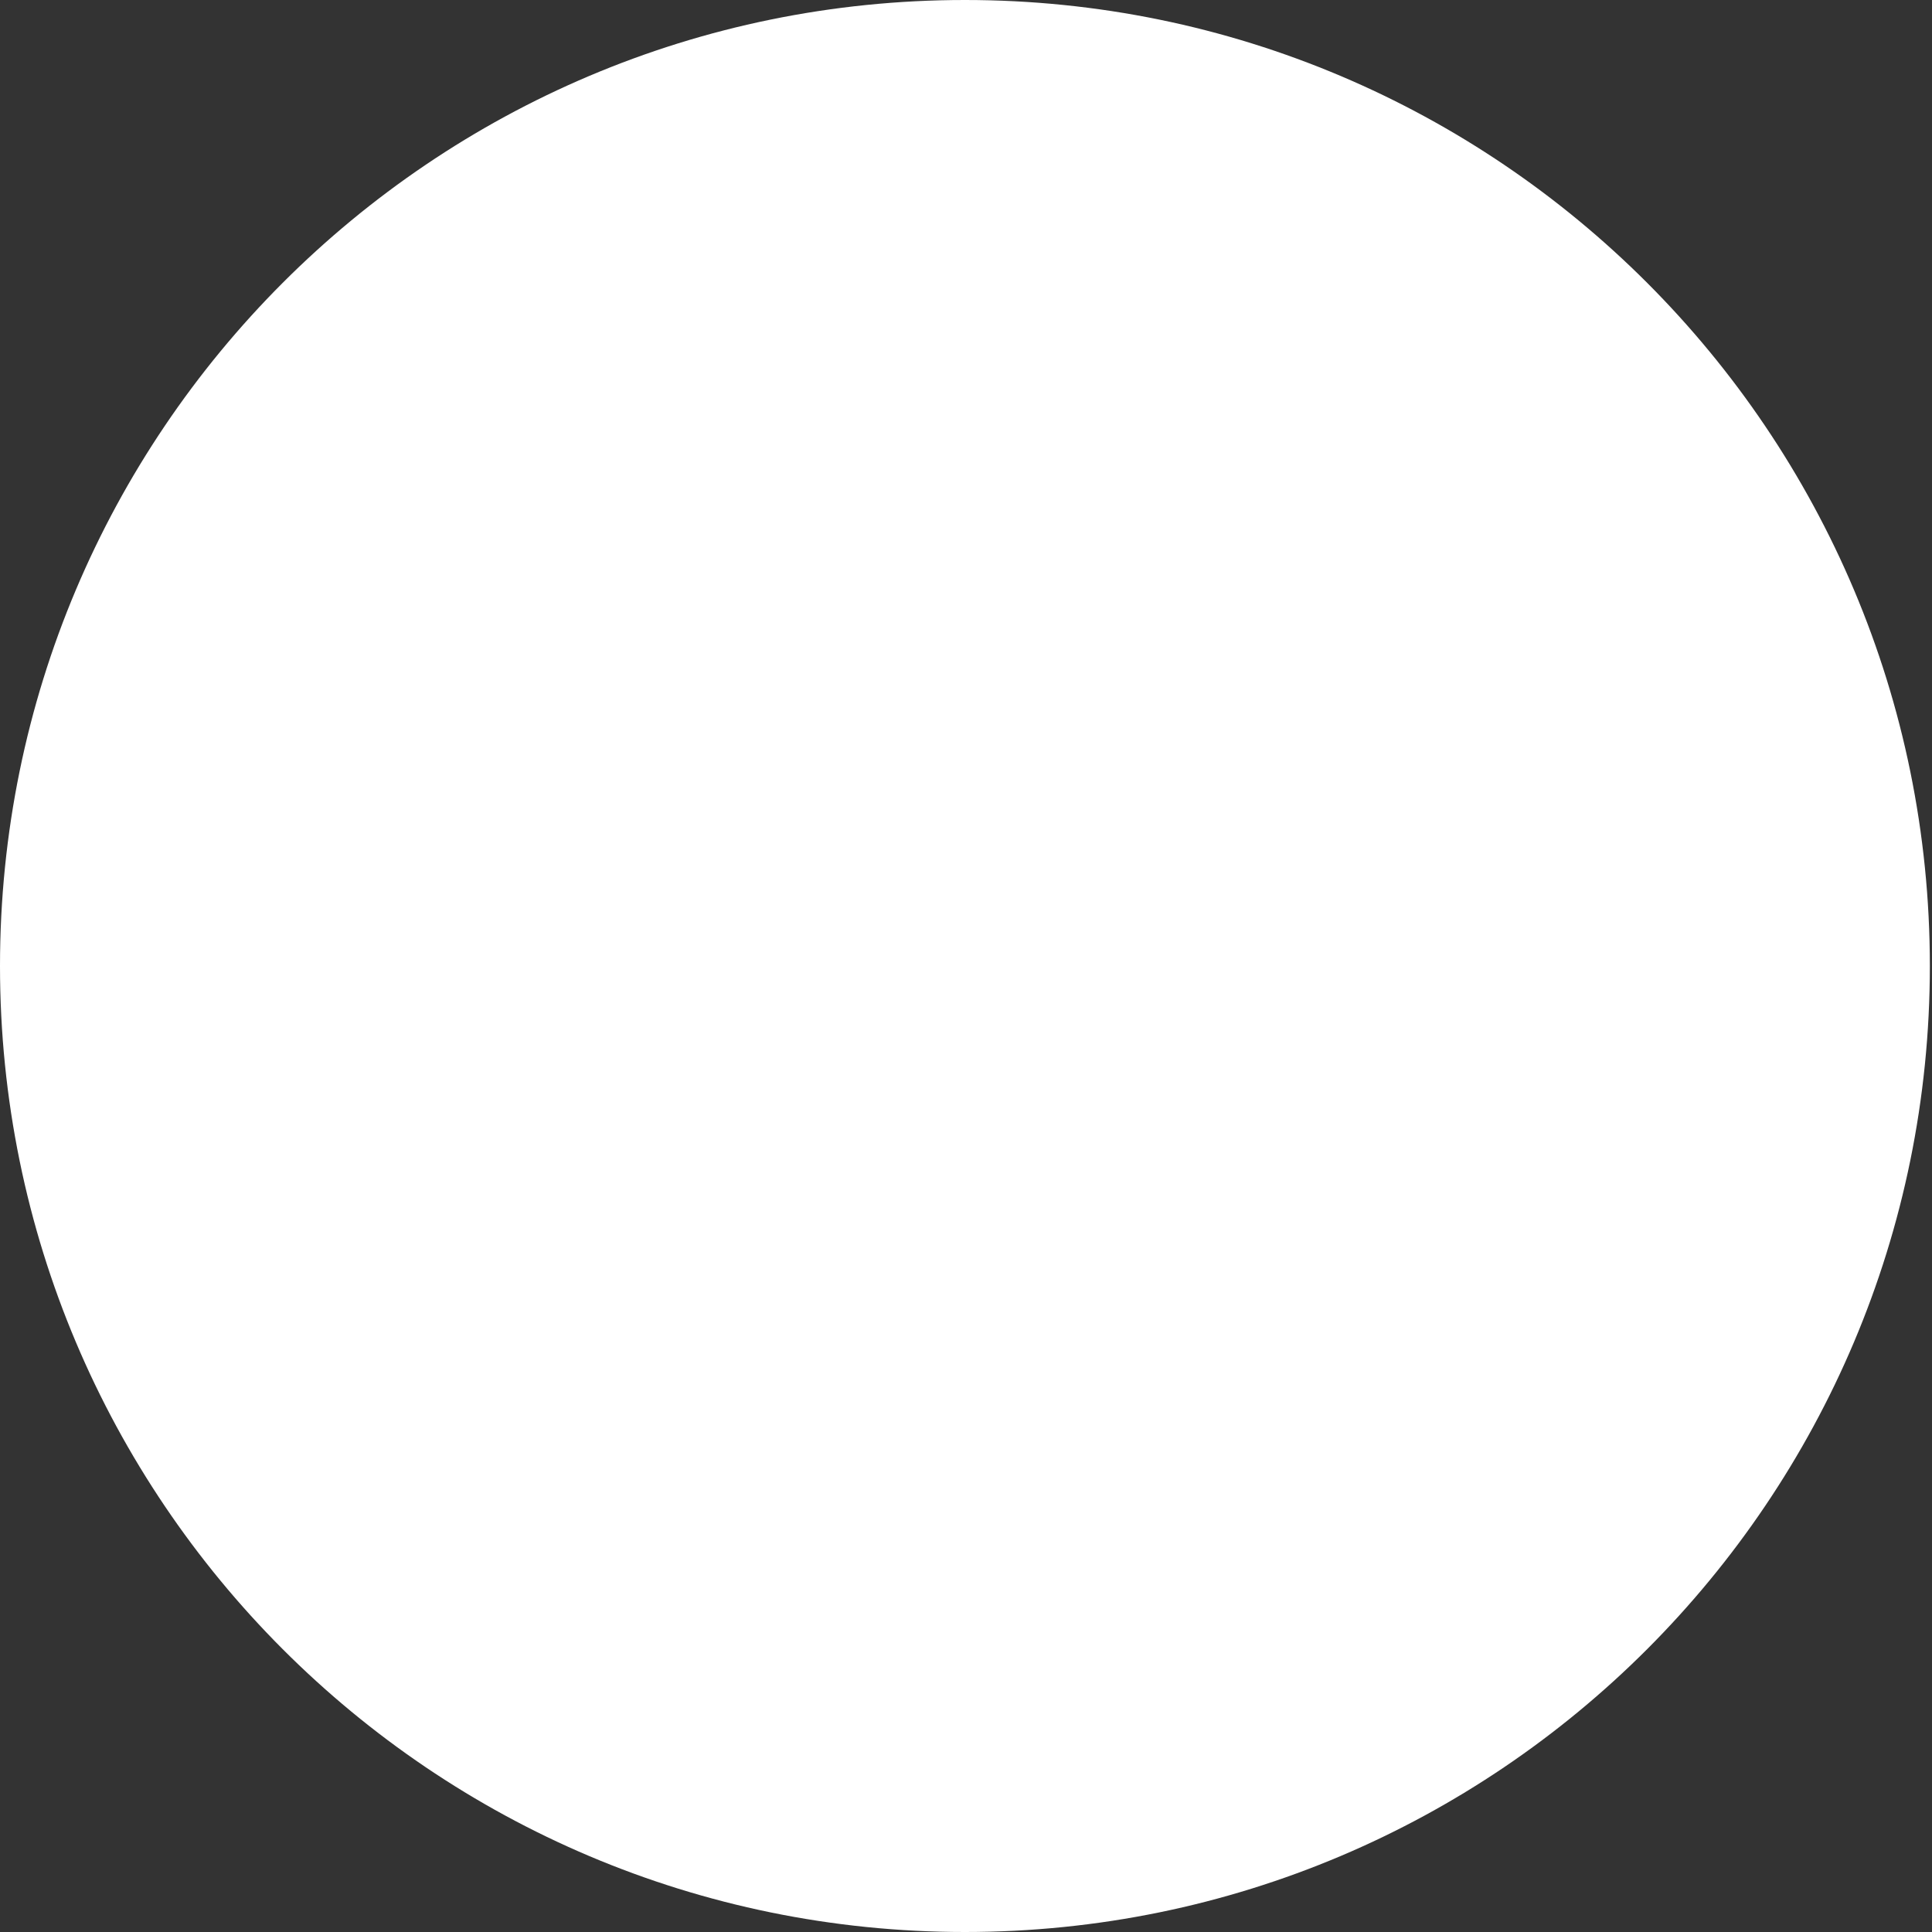 <svg width="27" height="27" viewBox="0 0 27 27" fill="none" xmlns="http://www.w3.org/2000/svg">
<rect x="0" y="0" width="27" height="27" fill="#333333" stroke="none"/>
<path d="M13.485 27C20.933 27 26.97 20.956 26.97 13.5C26.97 6.044 20.933 0 13.485 0C6.037 0 0 6.044 0 13.5C0 20.956 6.037 27 13.485 27Z" fill="white"/>
</svg>
